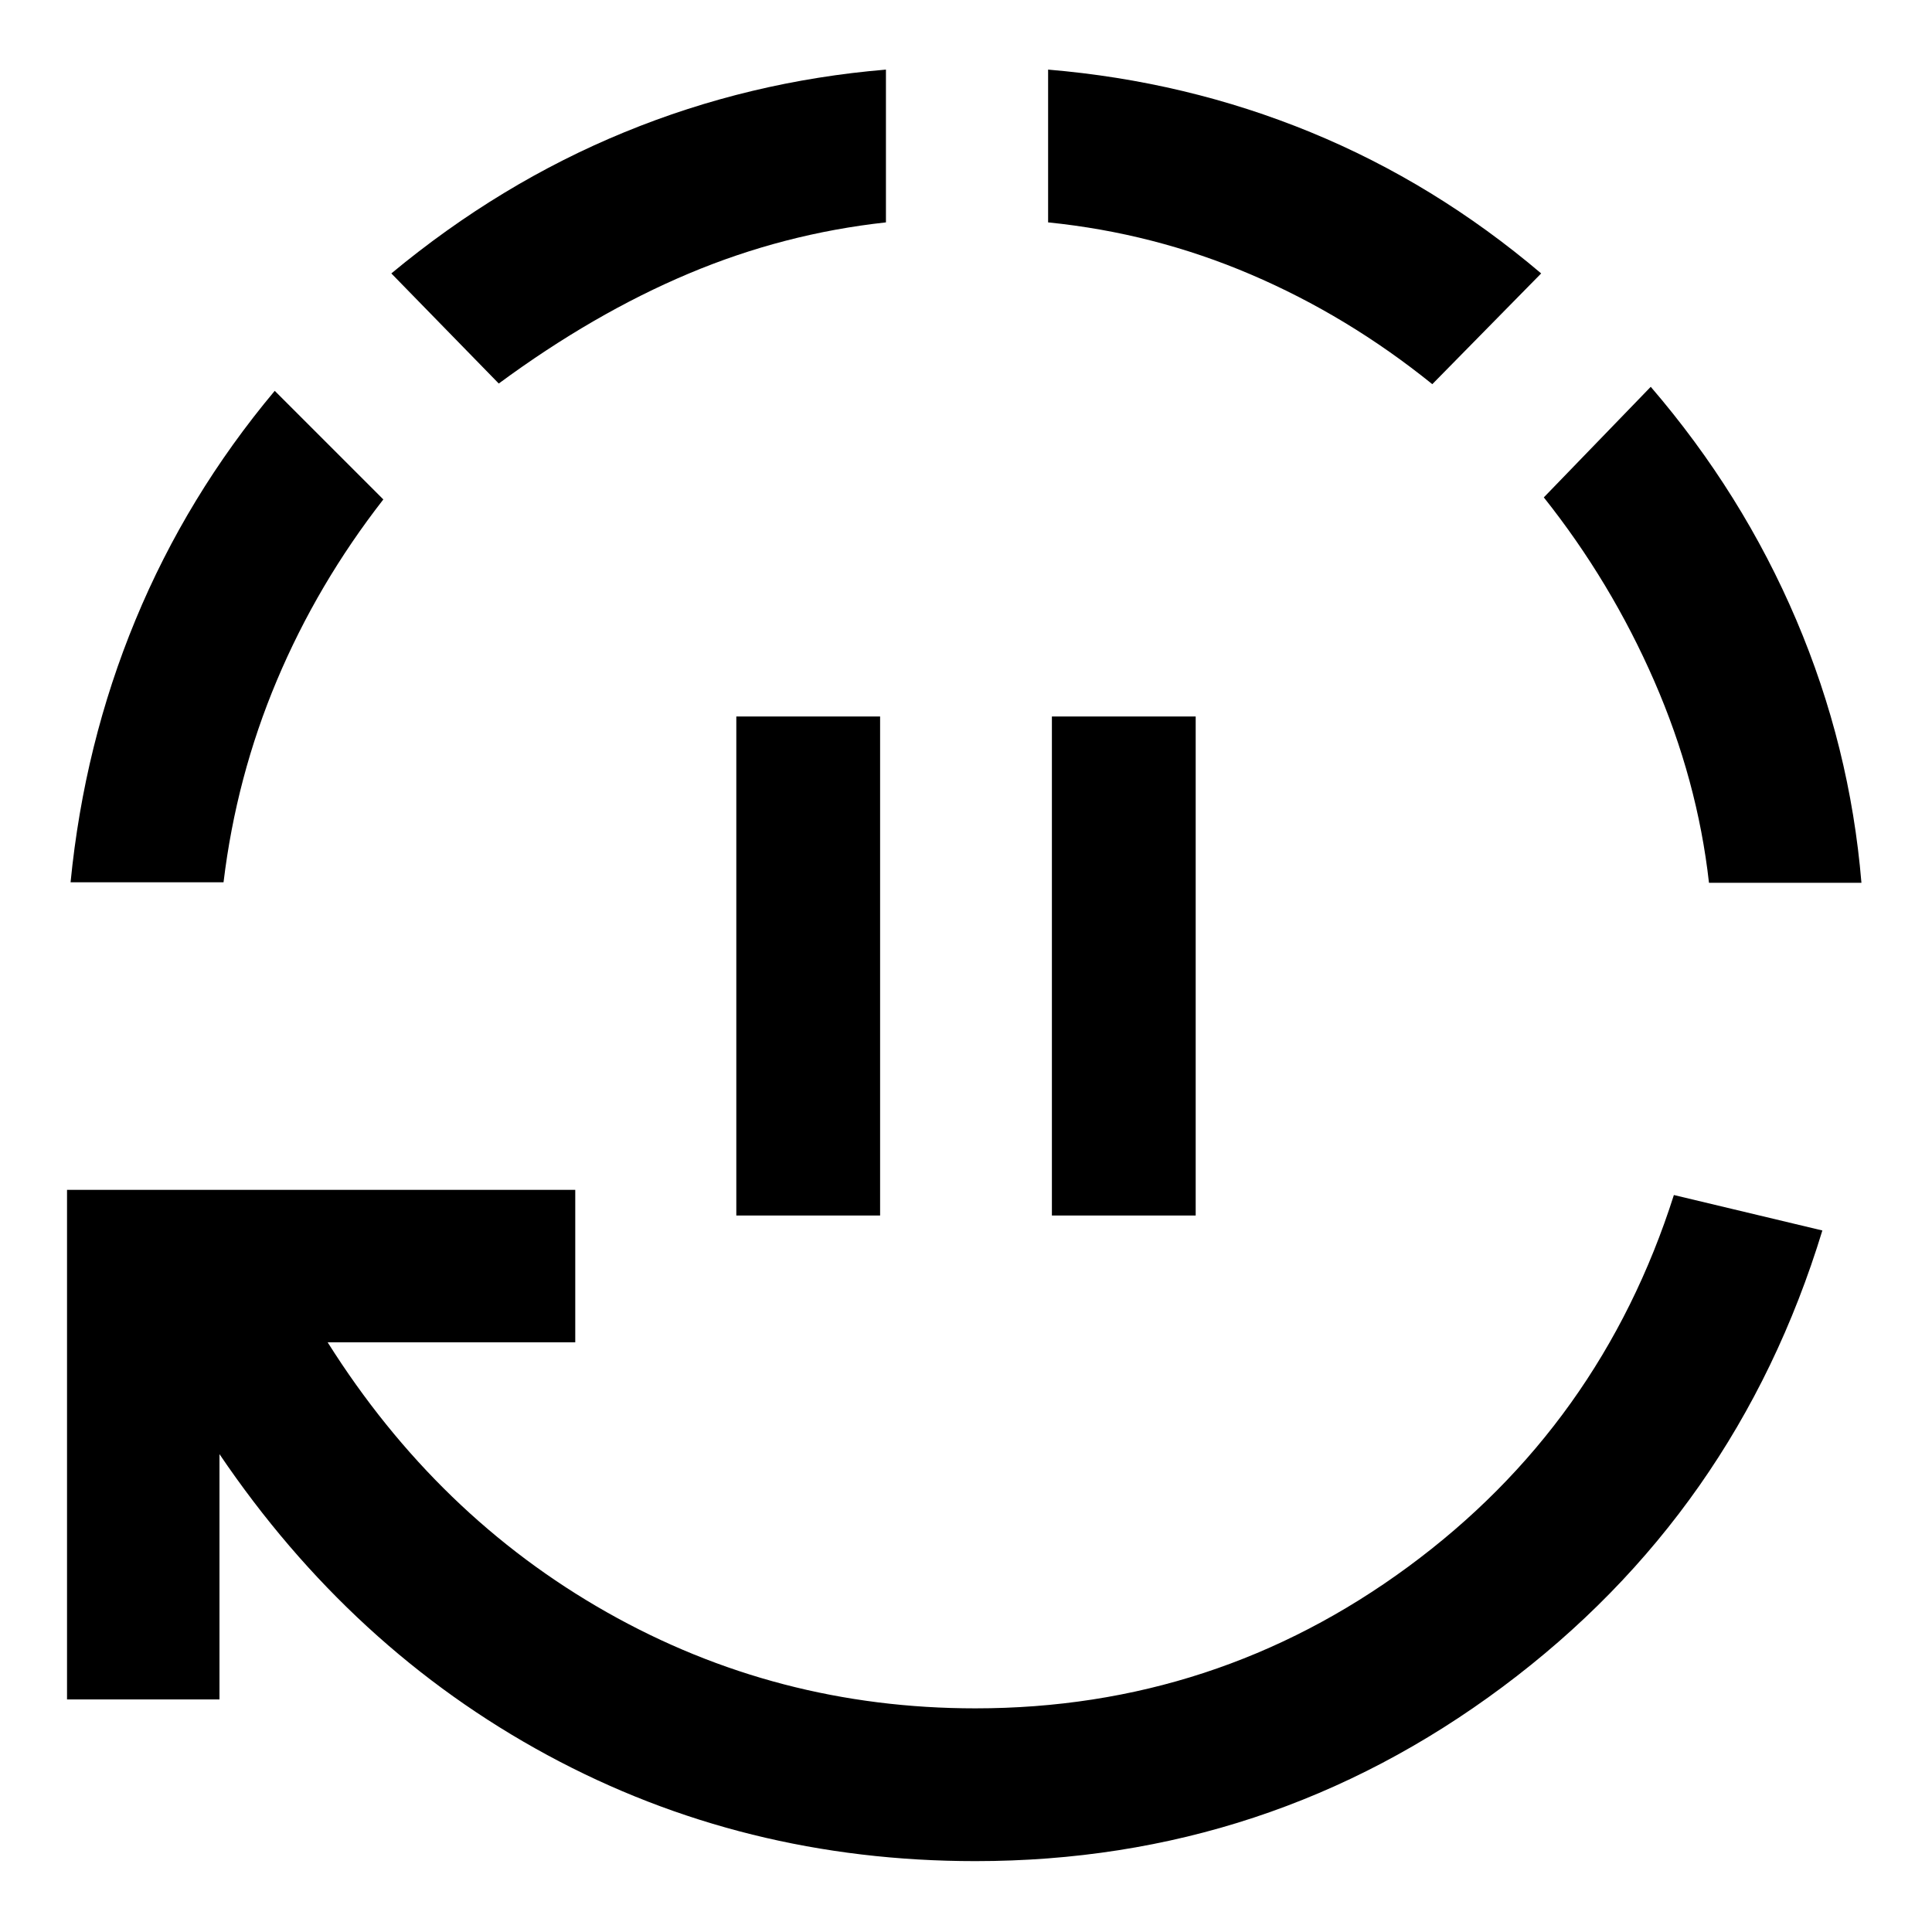 <svg xmlns="http://www.w3.org/2000/svg" height="40" viewBox="0 96 960 960" width="40"><path d="M365.87 699.986V452.014h71.449v247.972H365.87Zm156.811 0V452.014h71.449v247.972h-71.449Zm-38.014 320.794q-115.312 0-212.682-52.689-97.369-52.693-162.927-149.541v121.885H33.304V687.232h252.537v75.753H162.804q54.442 86.421 138.775 134.153 84.334 47.732 183.088 47.732 119.398 0 215.033-70.355 95.634-70.355 132.04-184.711l73.782 17.616q-42.79 140.225-158.902 226.794-116.113 86.566-261.953 86.566ZM35.065 534.406q6.761-68.783 32.28-130.413 25.517-61.631 69.169-113.79l53.964 53.963q-32.725 41.993-52.913 89.95-20.189 47.956-26.493 100.29H35.065Zm212.768-247.834-53.377-54.71q53.986-44.797 115.903-70.203 61.916-25.405 129.858-31.072V206.5q-50.789 5.558-98.032 25.453-47.243 19.894-94.352 54.619Zm463.87.319q-42.072-33.949-90.188-54.511-48.116-20.562-100.718-25.88v-75.913q68.703 5.761 130.453 31.119 61.75 25.359 114.547 70.156l-54.094 55.029Zm137.479 247.754q-5.718-51-27.2-100.25t-54.873-91.243l53.137-54.949q45.573 53.014 72.305 115.819 26.732 62.804 32.384 130.623h-75.753Z"/></svg>